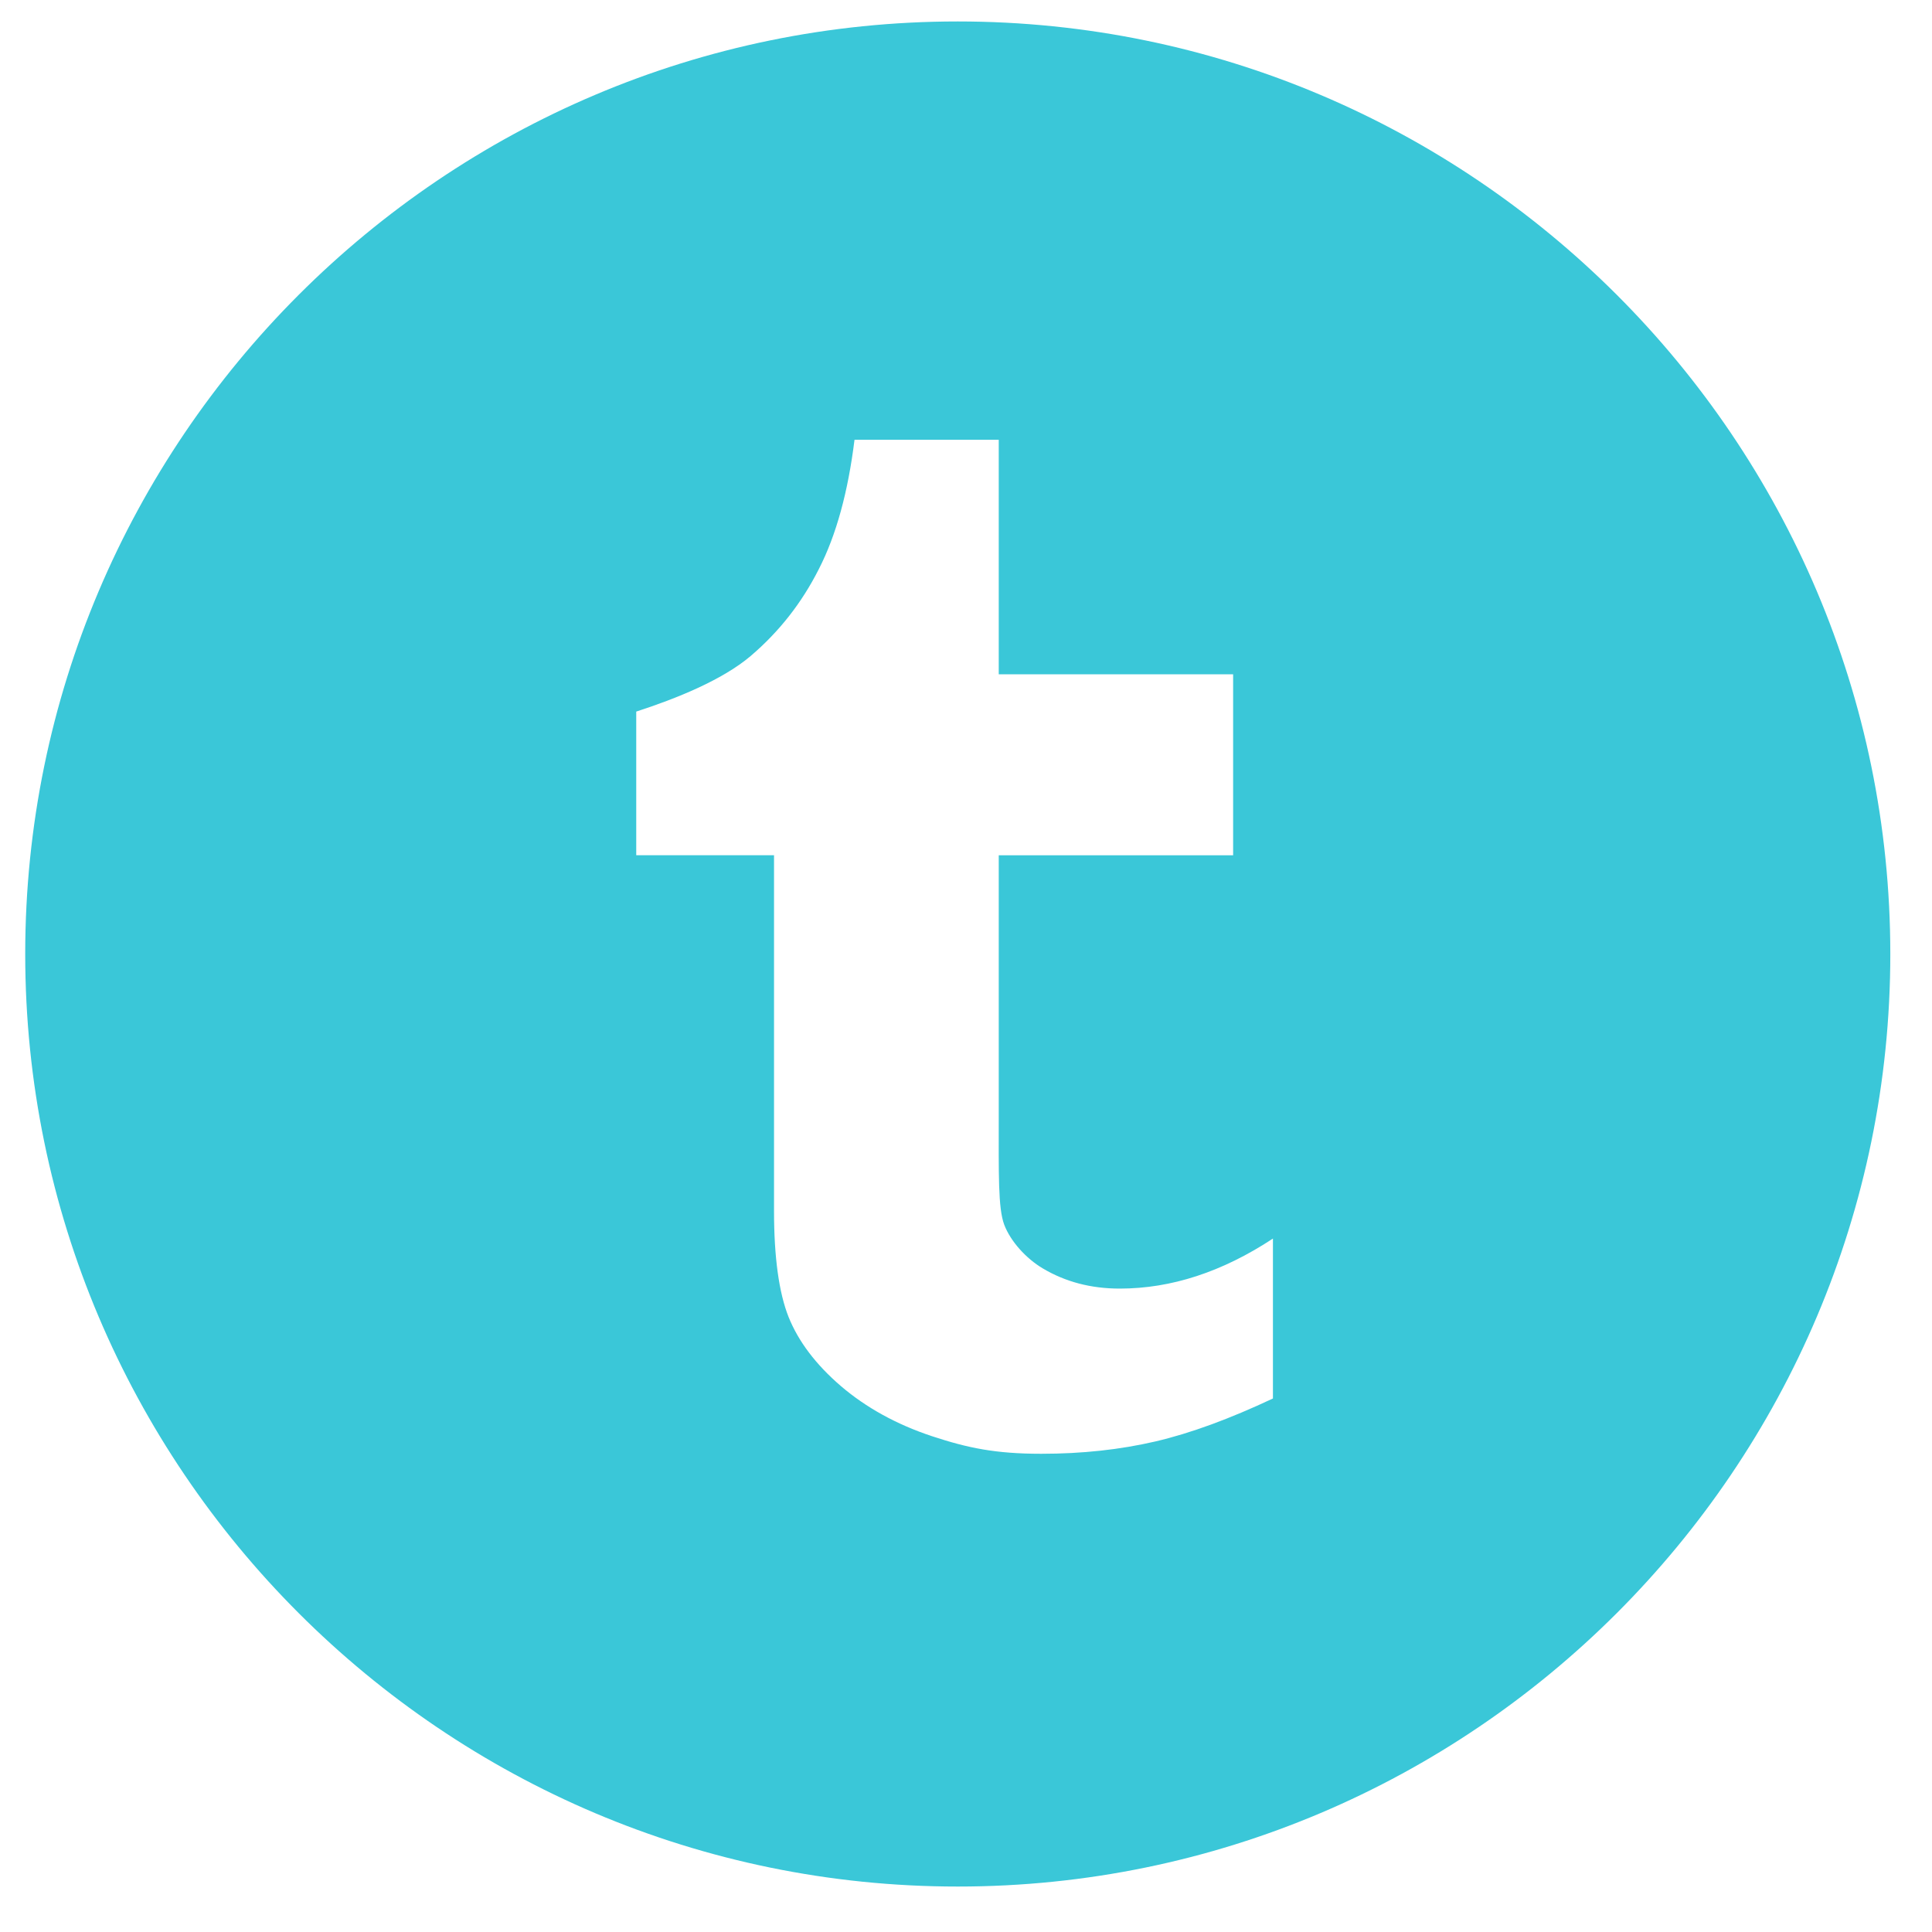 <svg width="38" height="38" viewBox="0 0 38 38" xmlns="http://www.w3.org/2000/svg"><title>social-media-2</title><path d="M18.838.422C8.724.422.496 8.65.496 18.764c0 10.113 8.228 18.342 18.342 18.342 10.113 0 18.342-8.23 18.342-18.342C37.18 8.65 28.952.422 18.838.422zm6.2 27.084c-.85.4-1.62.684-2.315.846-.69.16-1.436.242-2.24.242-.91 0-1.45-.115-2.15-.345-.7-.232-1.298-.563-1.793-.986-.496-.426-.837-.88-1.03-1.36-.19-.48-.286-1.176-.286-2.088v-6.994h-2.71v-2.825c.783-.254 1.69-.618 2.25-1.093.56-.477 1.007-1.046 1.343-1.713.34-.663.573-1.512.7-2.54h2.837v4.612h4.61v3.56h-4.61v5.114c0 1.156-.015 1.825.108 2.153.123.324.427.663.76.86.443.263.944.396 1.513.396 1.01 0 2.015-.327 3.012-.984v3.144h.002z" fill="#3AC7D8" fill-rule="evenodd"/></svg>